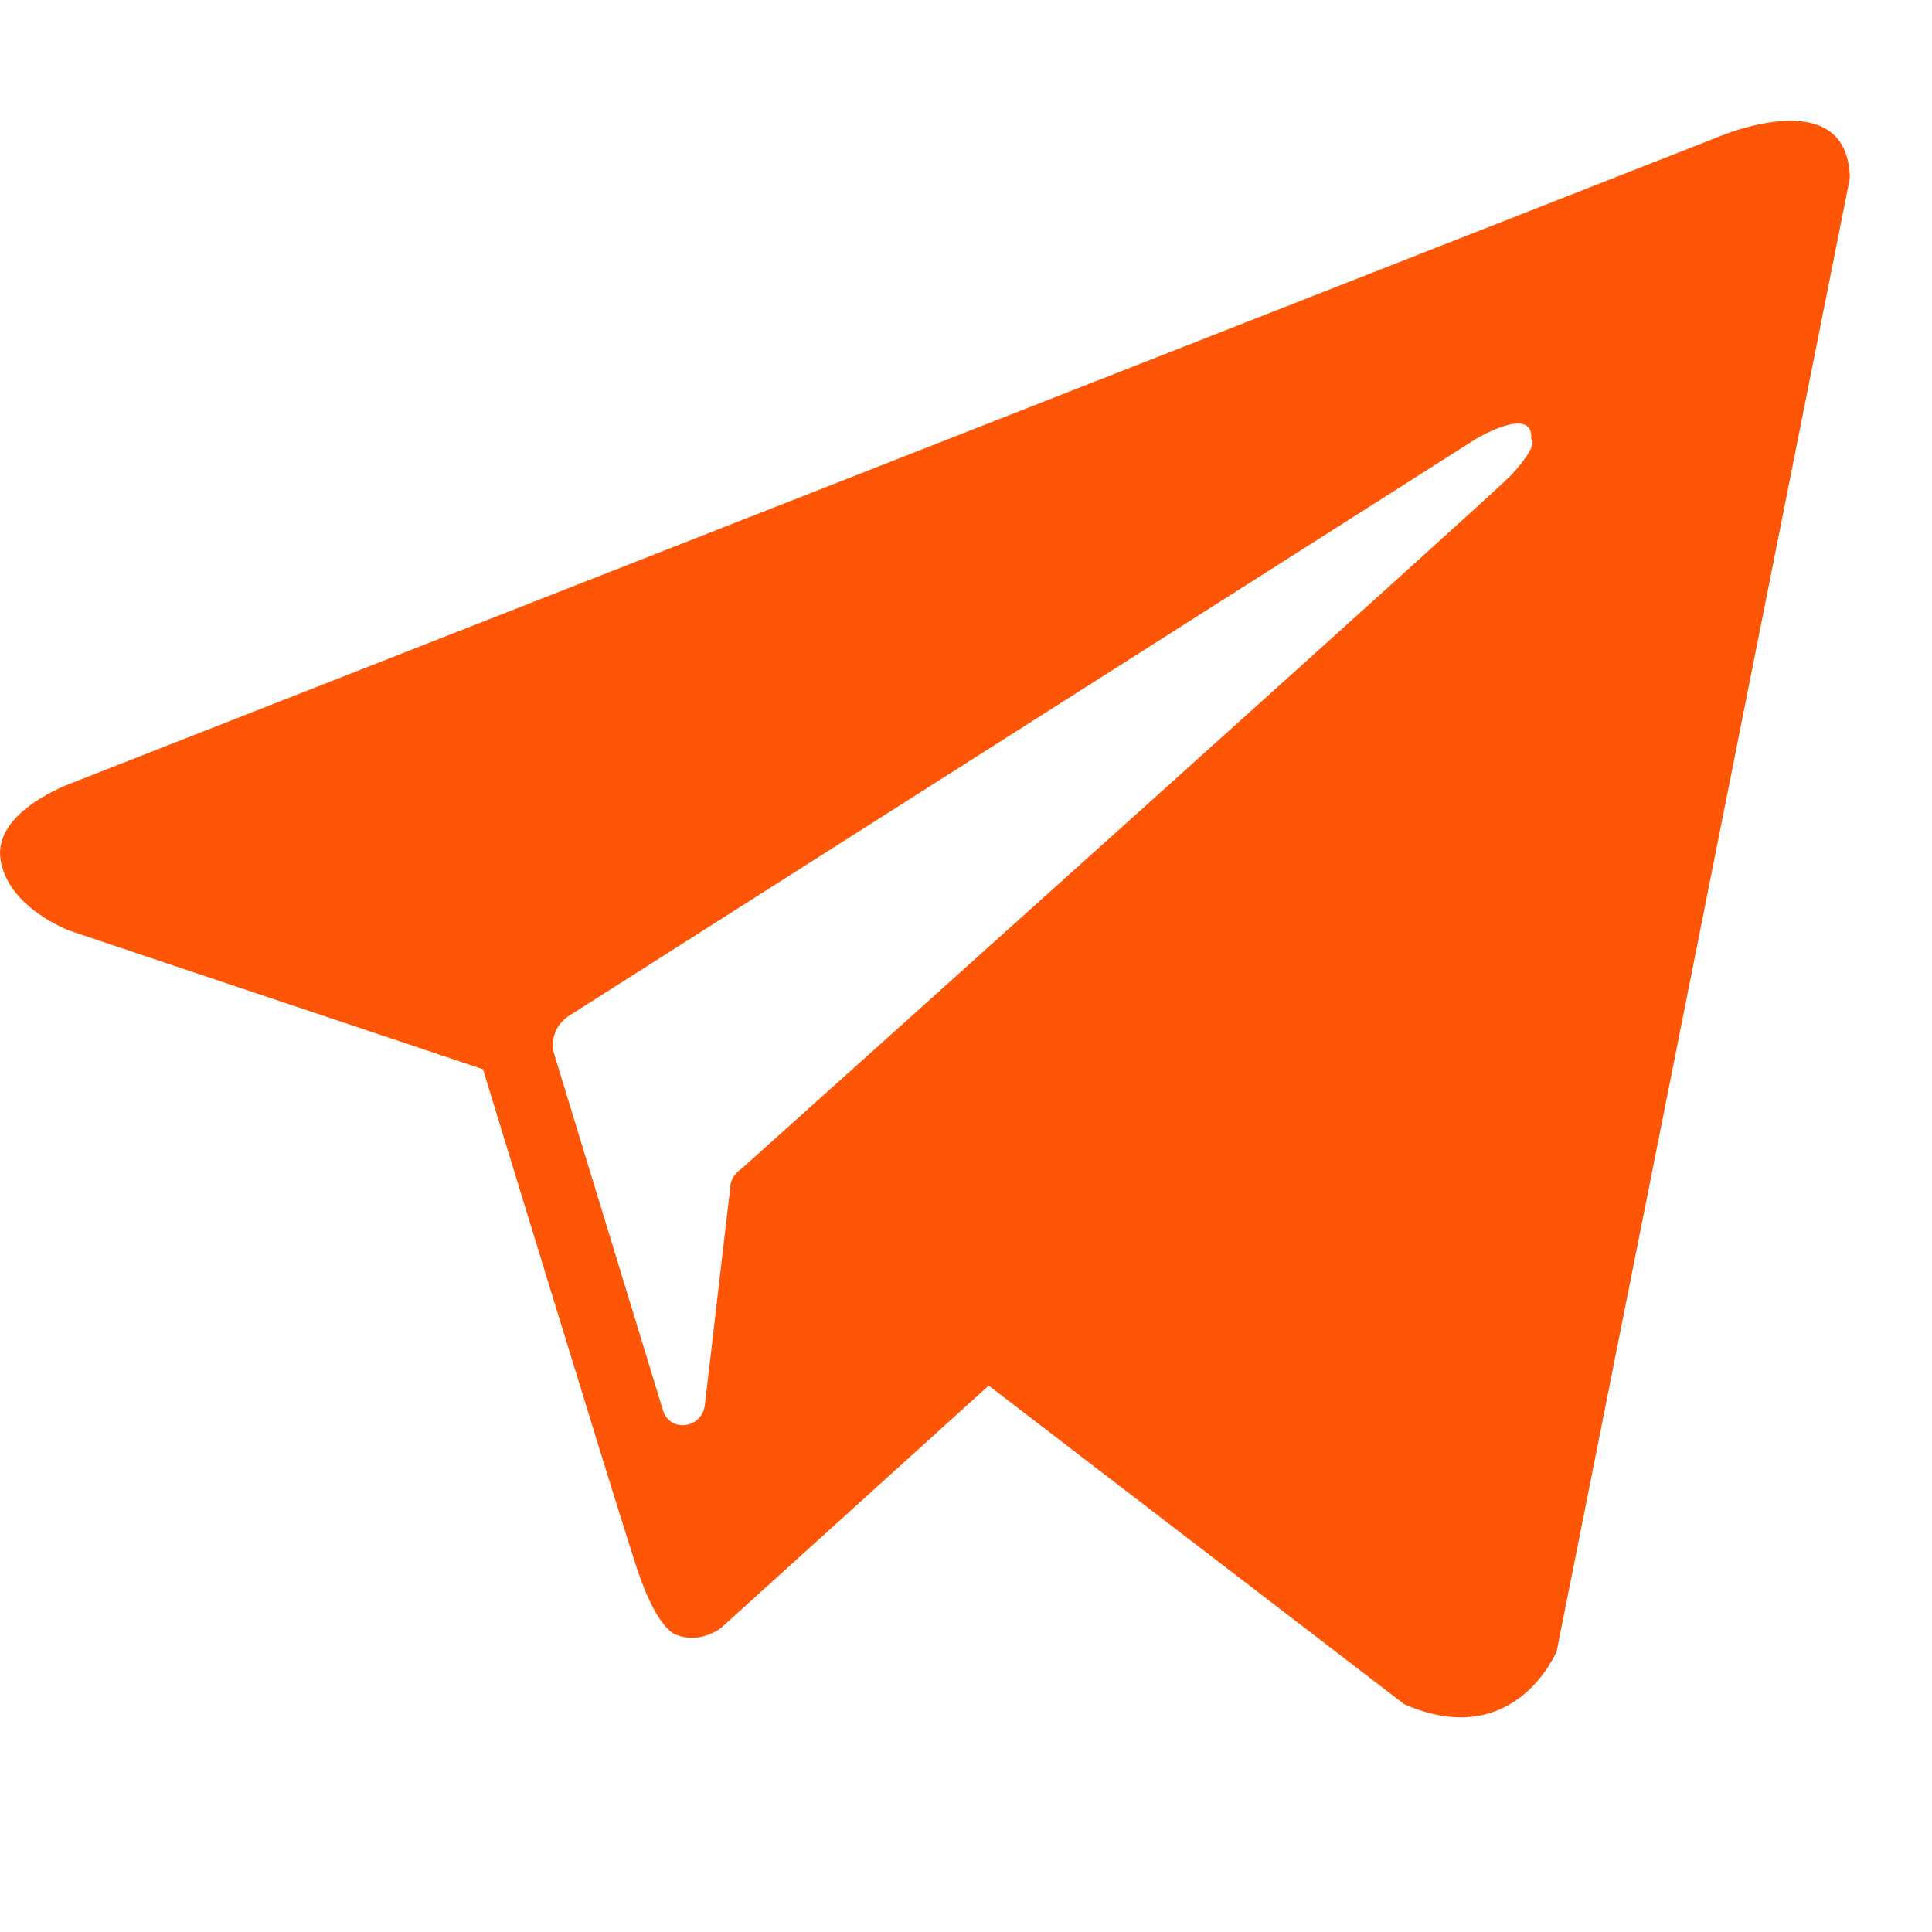 <svg width="16" height="16" viewBox="0 0 16 16" fill="none" xmlns="http://www.w3.org/2000/svg">
<path fill-rule="evenodd" clip-rule="evenodd" d="M11.63 14.114C12.548 14.515 12.892 13.674 12.892 13.674L15.32 1.474C15.301 0.652 14.192 1.149 14.192 1.149L0.596 6.484C0.596 6.484 -0.054 6.713 0.004 7.115C0.061 7.517 0.577 7.708 0.577 7.708L4 8.855C4 8.855 5.033 12.24 5.243 12.89C5.434 13.521 5.606 13.54 5.606 13.54C5.798 13.617 5.97 13.483 5.97 13.483L8.188 11.475L11.63 14.114ZM12.223 3.635C12.223 3.635 12.701 3.348 12.681 3.635C12.681 3.635 12.758 3.673 12.509 3.941C12.28 4.17 6.868 9.027 6.142 9.678C6.084 9.716 6.046 9.773 6.046 9.85L5.836 11.647C5.798 11.838 5.549 11.857 5.492 11.685L4.593 8.741C4.555 8.626 4.593 8.492 4.708 8.415L12.223 3.635Z" fill="#FE5506"/>
</svg>
